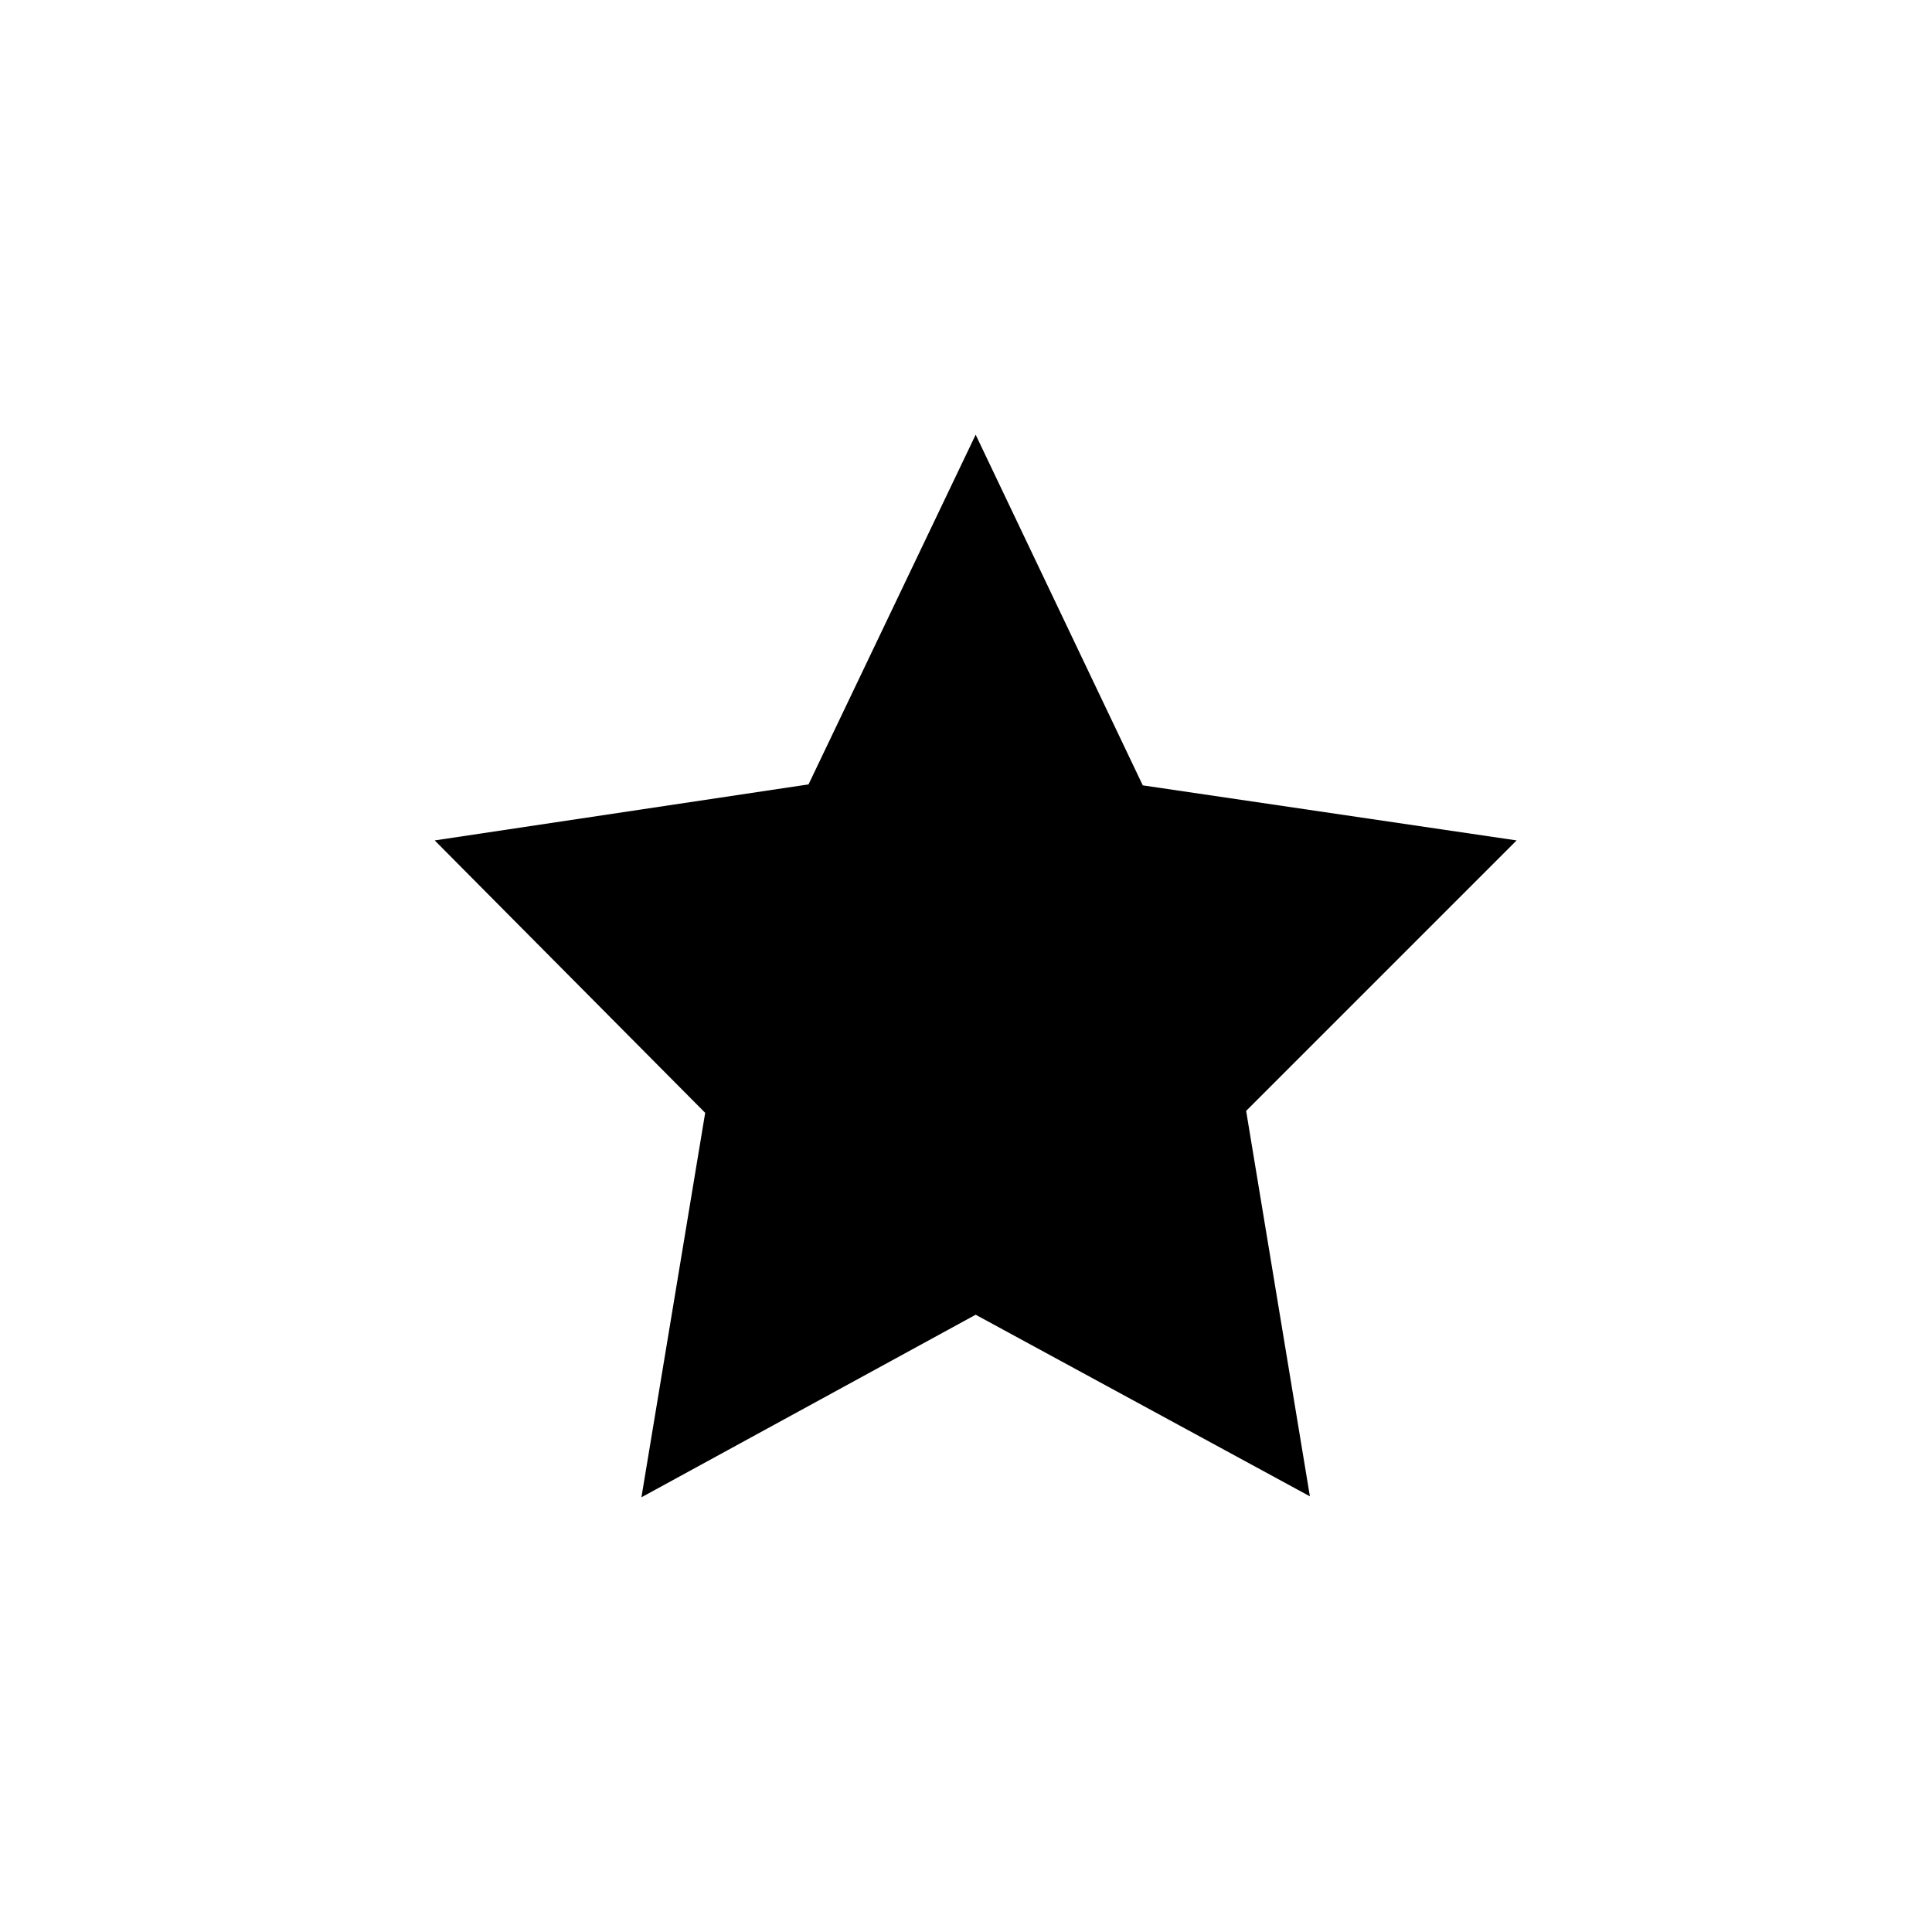 <svg xmlns="http://www.w3.org/2000/svg" width="200" height="200" viewBox="0 0 200 200">
  <path class="fp-fill-a fp-stroke" fill-rule="nonzero" stroke-width="3" d="M101 45l17.3 36.3L157 87l-28 28 6.6 39.9-34.6-18.8L66.4 155l6.6-39.8L45 87l38.7-5.8z"/>
</svg>
